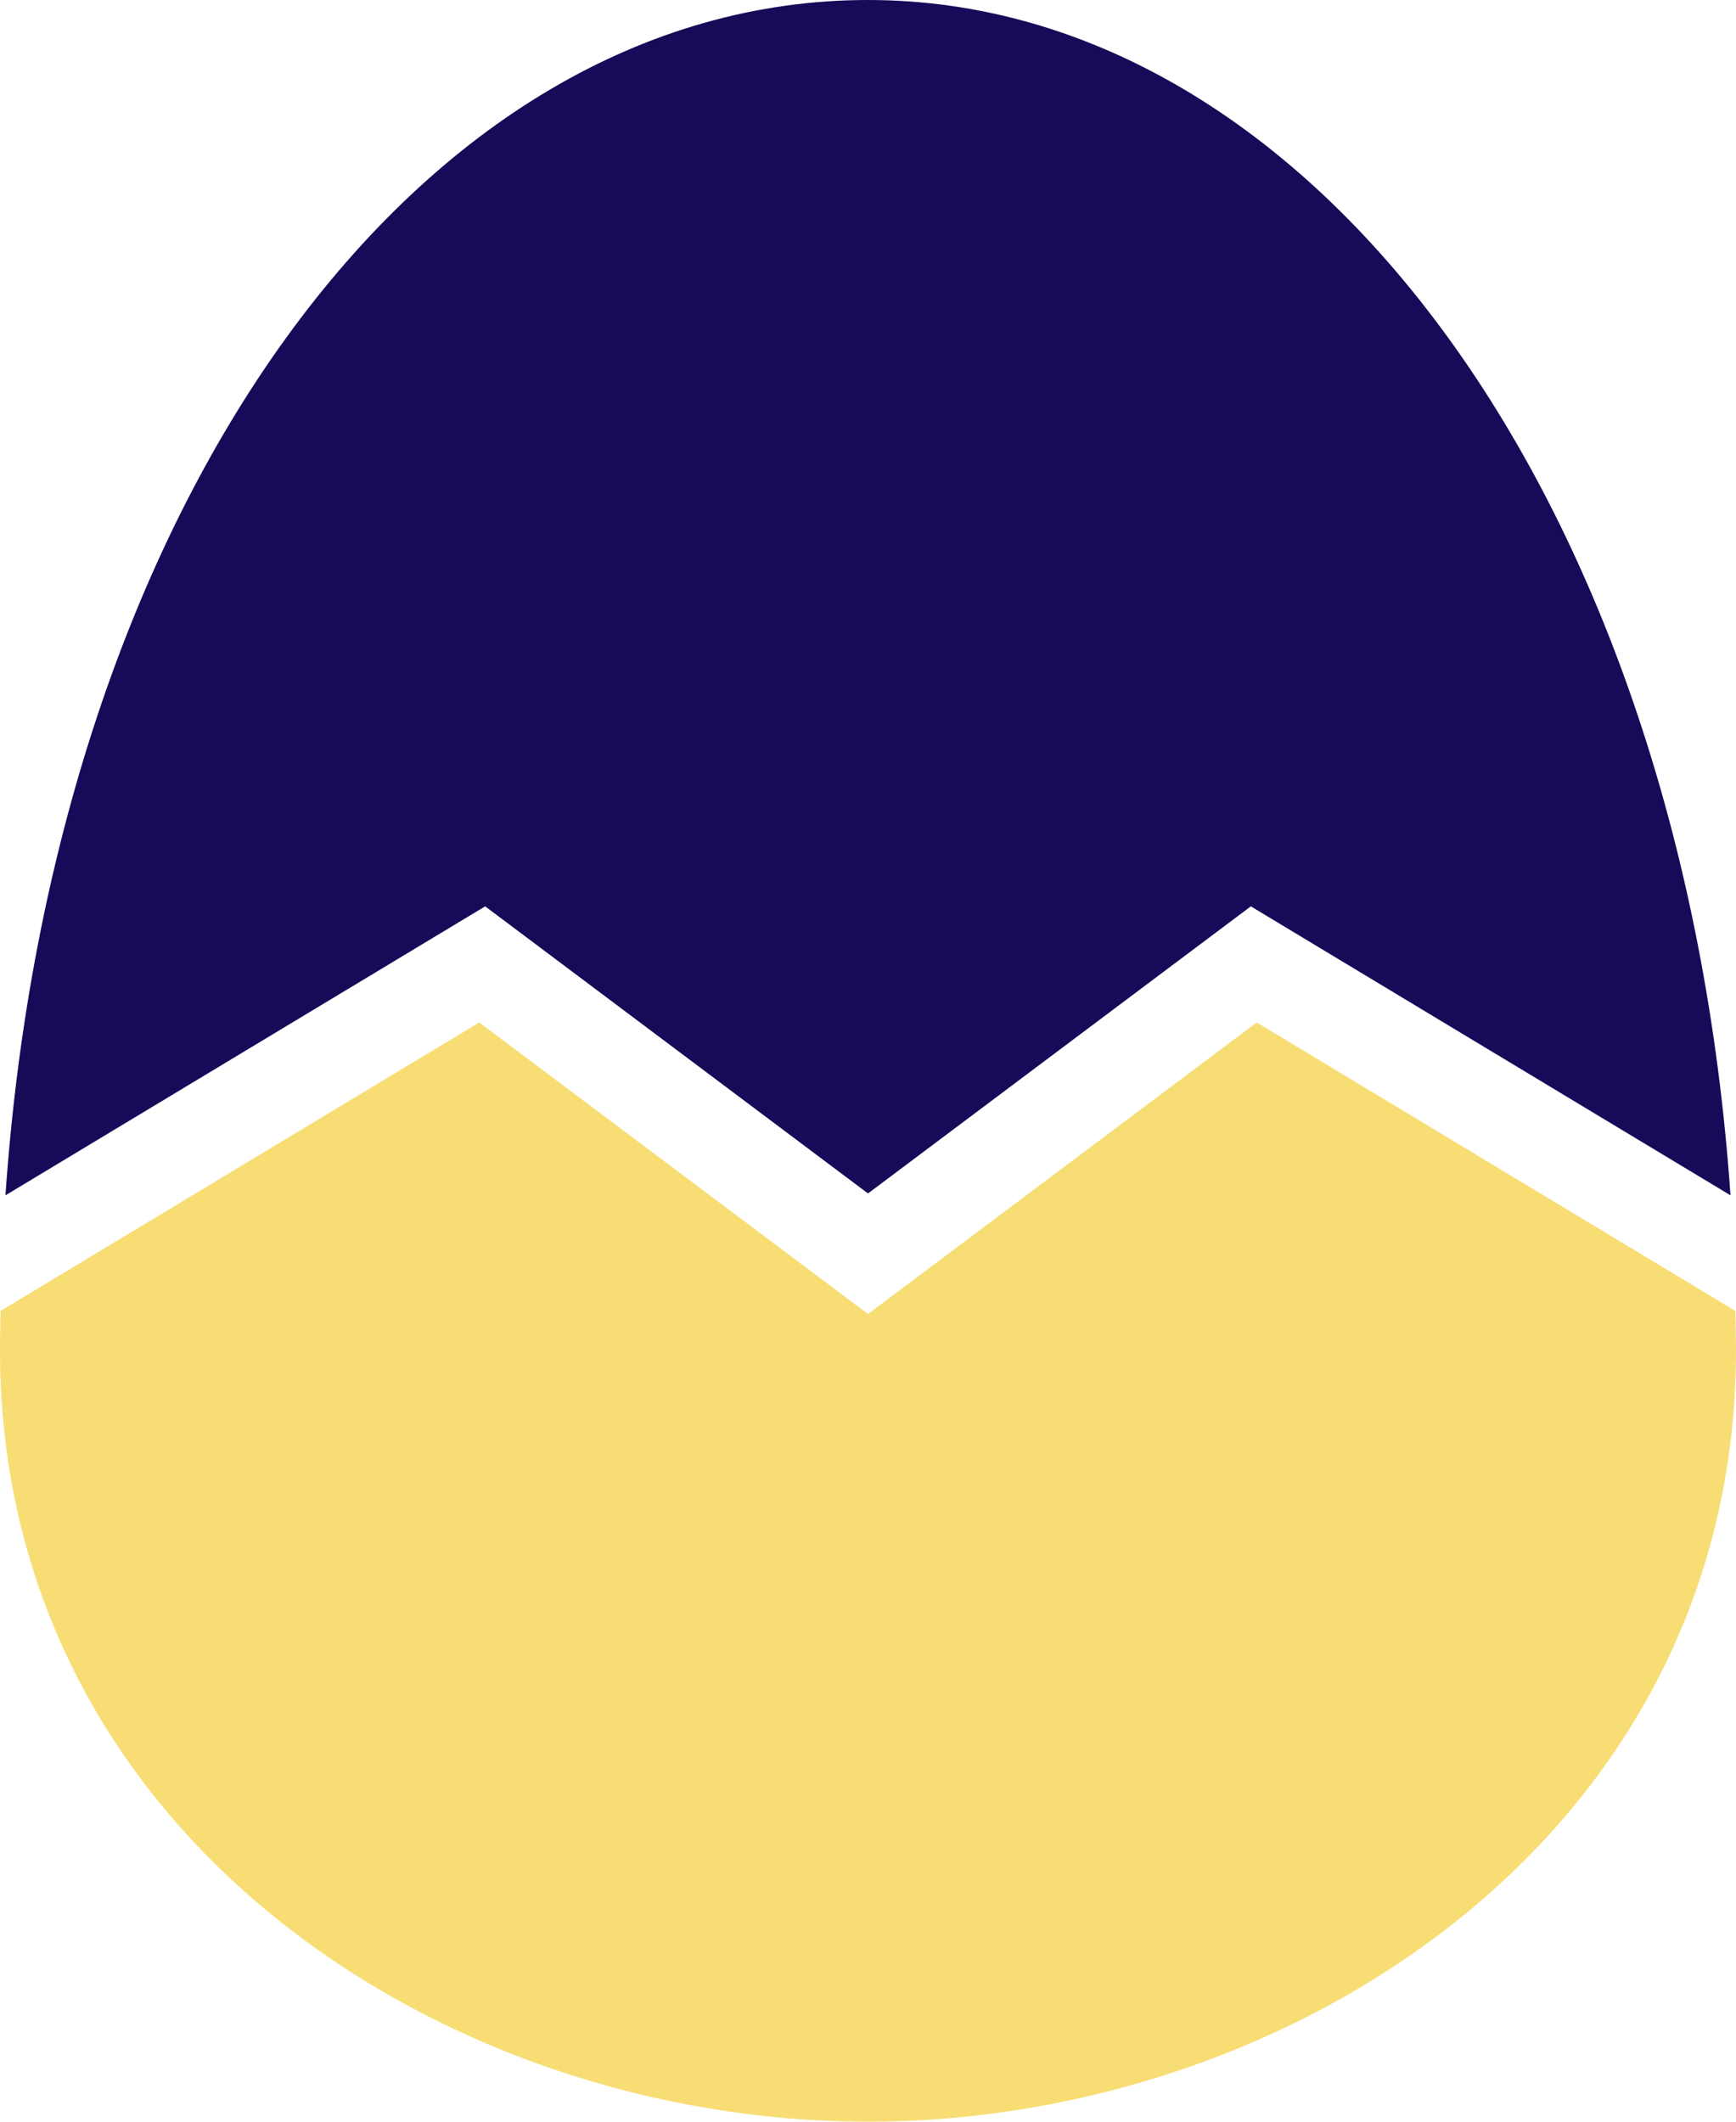 <?xml version="1.0" encoding="UTF-8"?>
<svg width="36px" height="44px" viewBox="0 0 36 44" version="1.1" xmlns="http://www.w3.org/2000/svg" xmlns:xlink="http://www.w3.org/1999/xlink">
    <!-- Generator: Sketch 56.3 (81716) - https://sketch.com -->
    <title>egg</title>
    <desc>Created with Sketch.</desc>
    <g id="icons" stroke="none" stroke-width="1" fill="none" fill-rule="evenodd">
        <g id="egg" transform="translate(-14, -10)" fill-rule="nonzero">
            <g transform="translate(14, 10)" id="Path">
                <path d="M10.061,18.796 L18,24.75 L25.939,18.796 L35.886,24.789 C34.886,10.422 27.241,0 18,0 C8.681,0 1.103,10.422 0.113,24.789 L10.061,18.796 Z" fill="#170A59"></path>
                <path d="M26.061,21.204 L18,27.25 L9.939,21.204 L0.013,27.185 C0.008,27.457 0,27.726 0,28 C0,38 9.163,44 18,44 C26.837,44 36,38 36,28 C36,27.726 35.992,27.457 35.987,27.186 L26.061,21.204 Z" fill="#F8DD74"></path>
            </g>
        </g>
    </g>
</svg>